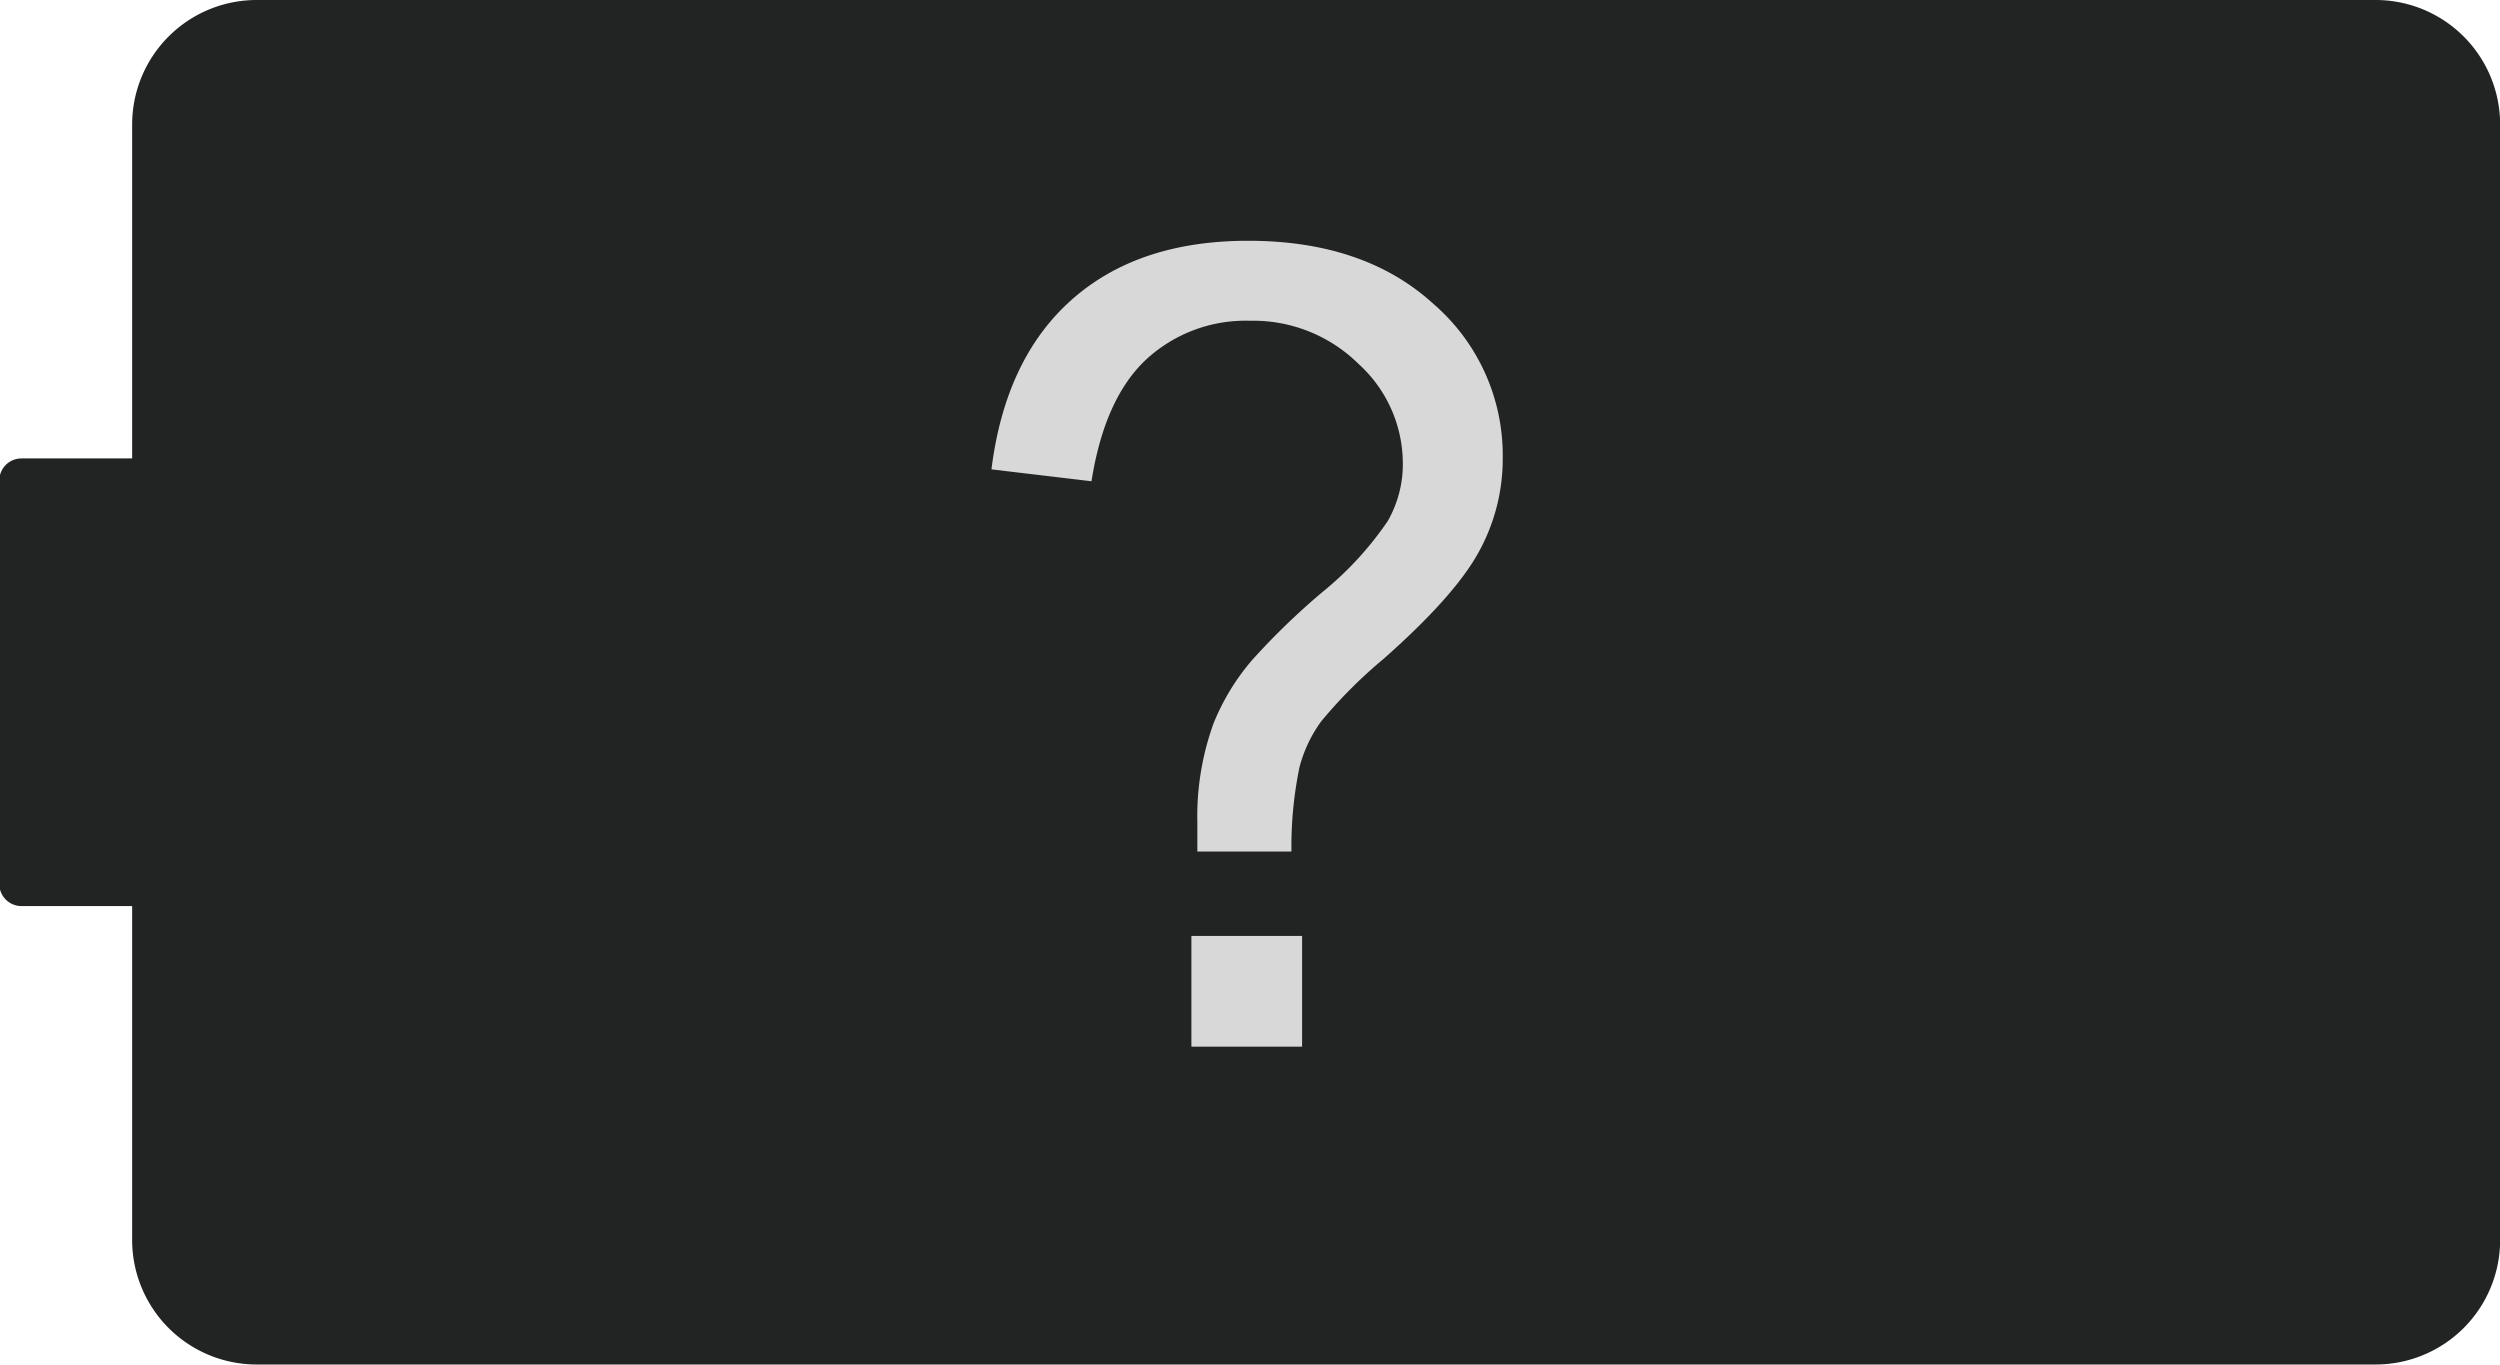 <svg id="Слой_1" data-name="Слой 1" xmlns="http://www.w3.org/2000/svg" viewBox="0 0 180.67 98.61"><defs><style>.cls-1{fill:#222323;}.cls-2{fill:#d8d8d8;}</style></defs><path class="cls-1" d="M393.21,387.06H240.08a9,9,0,0,0-9,9v24.13h-8a1.6,1.6,0,0,0-1.6,1.6v29.15a1.6,1.6,0,0,0,1.6,1.6h8v24.13a9,9,0,0,0,9,9H393.21a9,9,0,0,0,9-9V396.06A9,9,0,0,0,393.21,387.06Z" transform="translate(-221.53 -387.06)"/><path class="cls-2" d="M308.06,448.6c0-.94,0-1.64,0-2.11a19.73,19.73,0,0,1,1.17-7.15,16.44,16.44,0,0,1,2.78-4.57,51.36,51.36,0,0,1,5.06-4.9,23.91,23.91,0,0,0,4.74-5.14,8.26,8.26,0,0,0,1.1-4.18,9.73,9.73,0,0,0-3.21-7.2,10.84,10.84,0,0,0-7.85-3.11,10.59,10.59,0,0,0-7.5,2.81q-3,2.82-3.94,8.79l-7.23-.86q1-8,5.8-12.26t12.75-4.26q8.4,0,13.4,4.57a14.45,14.45,0,0,1,5,11.06,13.93,13.93,0,0,1-1.76,6.91q-1.75,3.17-6.87,7.69a34.71,34.71,0,0,0-4.49,4.5,9.89,9.89,0,0,0-1.57,3.32,28.3,28.3,0,0,0-.58,6.09Zm-.43,14.1v-8h8v8Z" transform="translate(-221.53 -387.06)"/></svg>